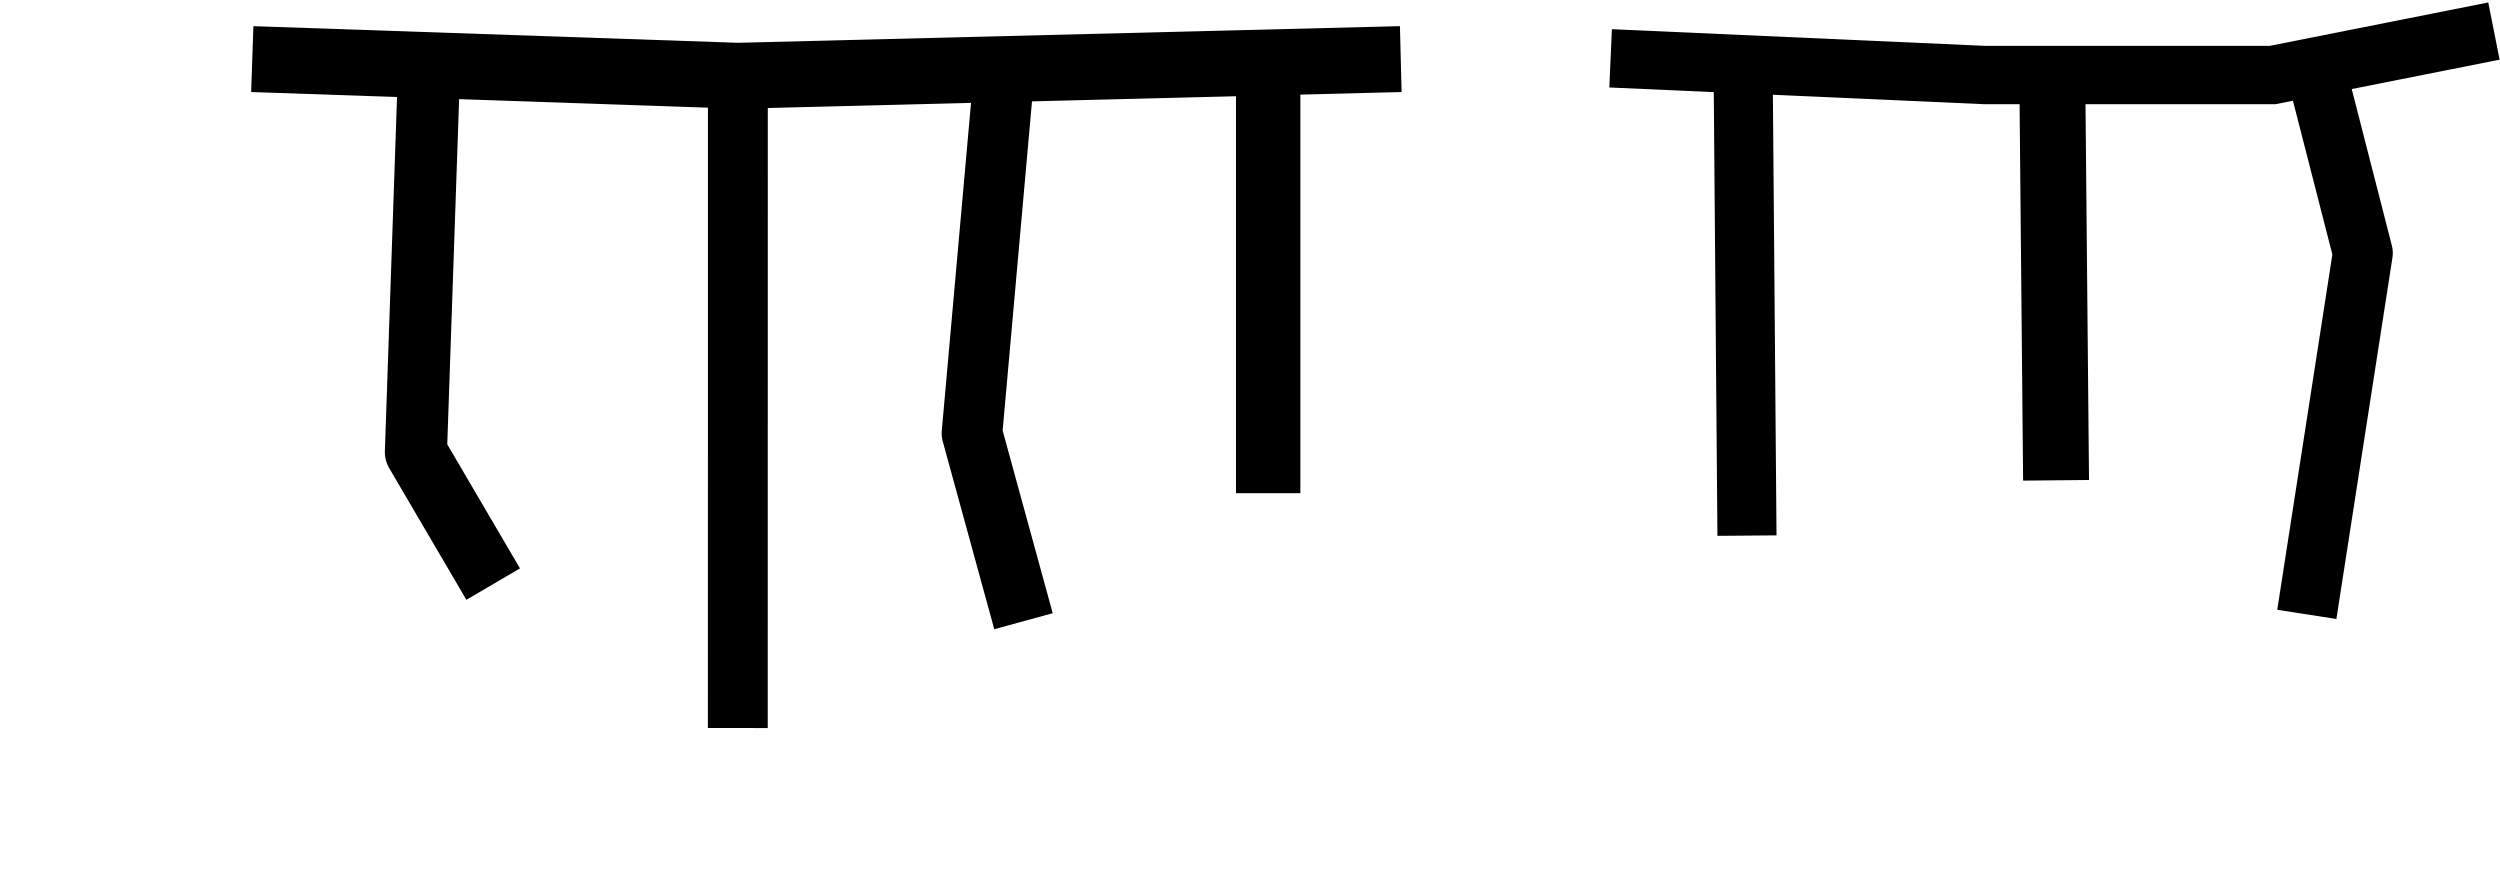 <svg width="3.3mm" height="1.165mm" version="1.1" viewBox="0 -.07 3.3 1.165" xmlns="http://www.w3.org/2000/svg">
 <path d="m0.566 0.032-0.017 0.495 0.102 0.174" style="fill:none;stroke-linejoin:round;stroke-width:.082;stroke:#000000"/>
 <path d="m0.974 0.03-9.98e-5 0.861" style="fill:none;stroke-width:.079;stroke:#000000"/>
 <path d="m1.325 0.031-0.042 0.471 0.068 0.248" style="fill:none;stroke-linejoin:round;stroke-width:.08;stroke:#000000"/>
 <path d="m1.674 0.03v0.551" style="fill:none;stroke-width:.085;stroke:#000000"/>
 <path d="m2.301 0.03 0.005 0.607" style="fill:none;stroke-width:.078;stroke:#000000"/>
 <path d="m2.709 0.029 0.005 0.535" style="fill:none;stroke-width:.087;stroke:#000000"/>
 <path d="m3.059 0.03 0.06 0.234-0.074 0.477" style="fill:none;stroke-linejoin:round;stroke-width:.079;stroke:#000000"/>
 <path d="m0.333 0.008 0.641 0.022 0.875-0.022" style="fill:none;stroke-width:.087;stroke:#000000"/>
 <path d="m2.126 0.007 0.493 0.022h0.381l0.292-0.058" style="fill:none;stroke-width:.077;stroke:#000000"/>
</svg>
